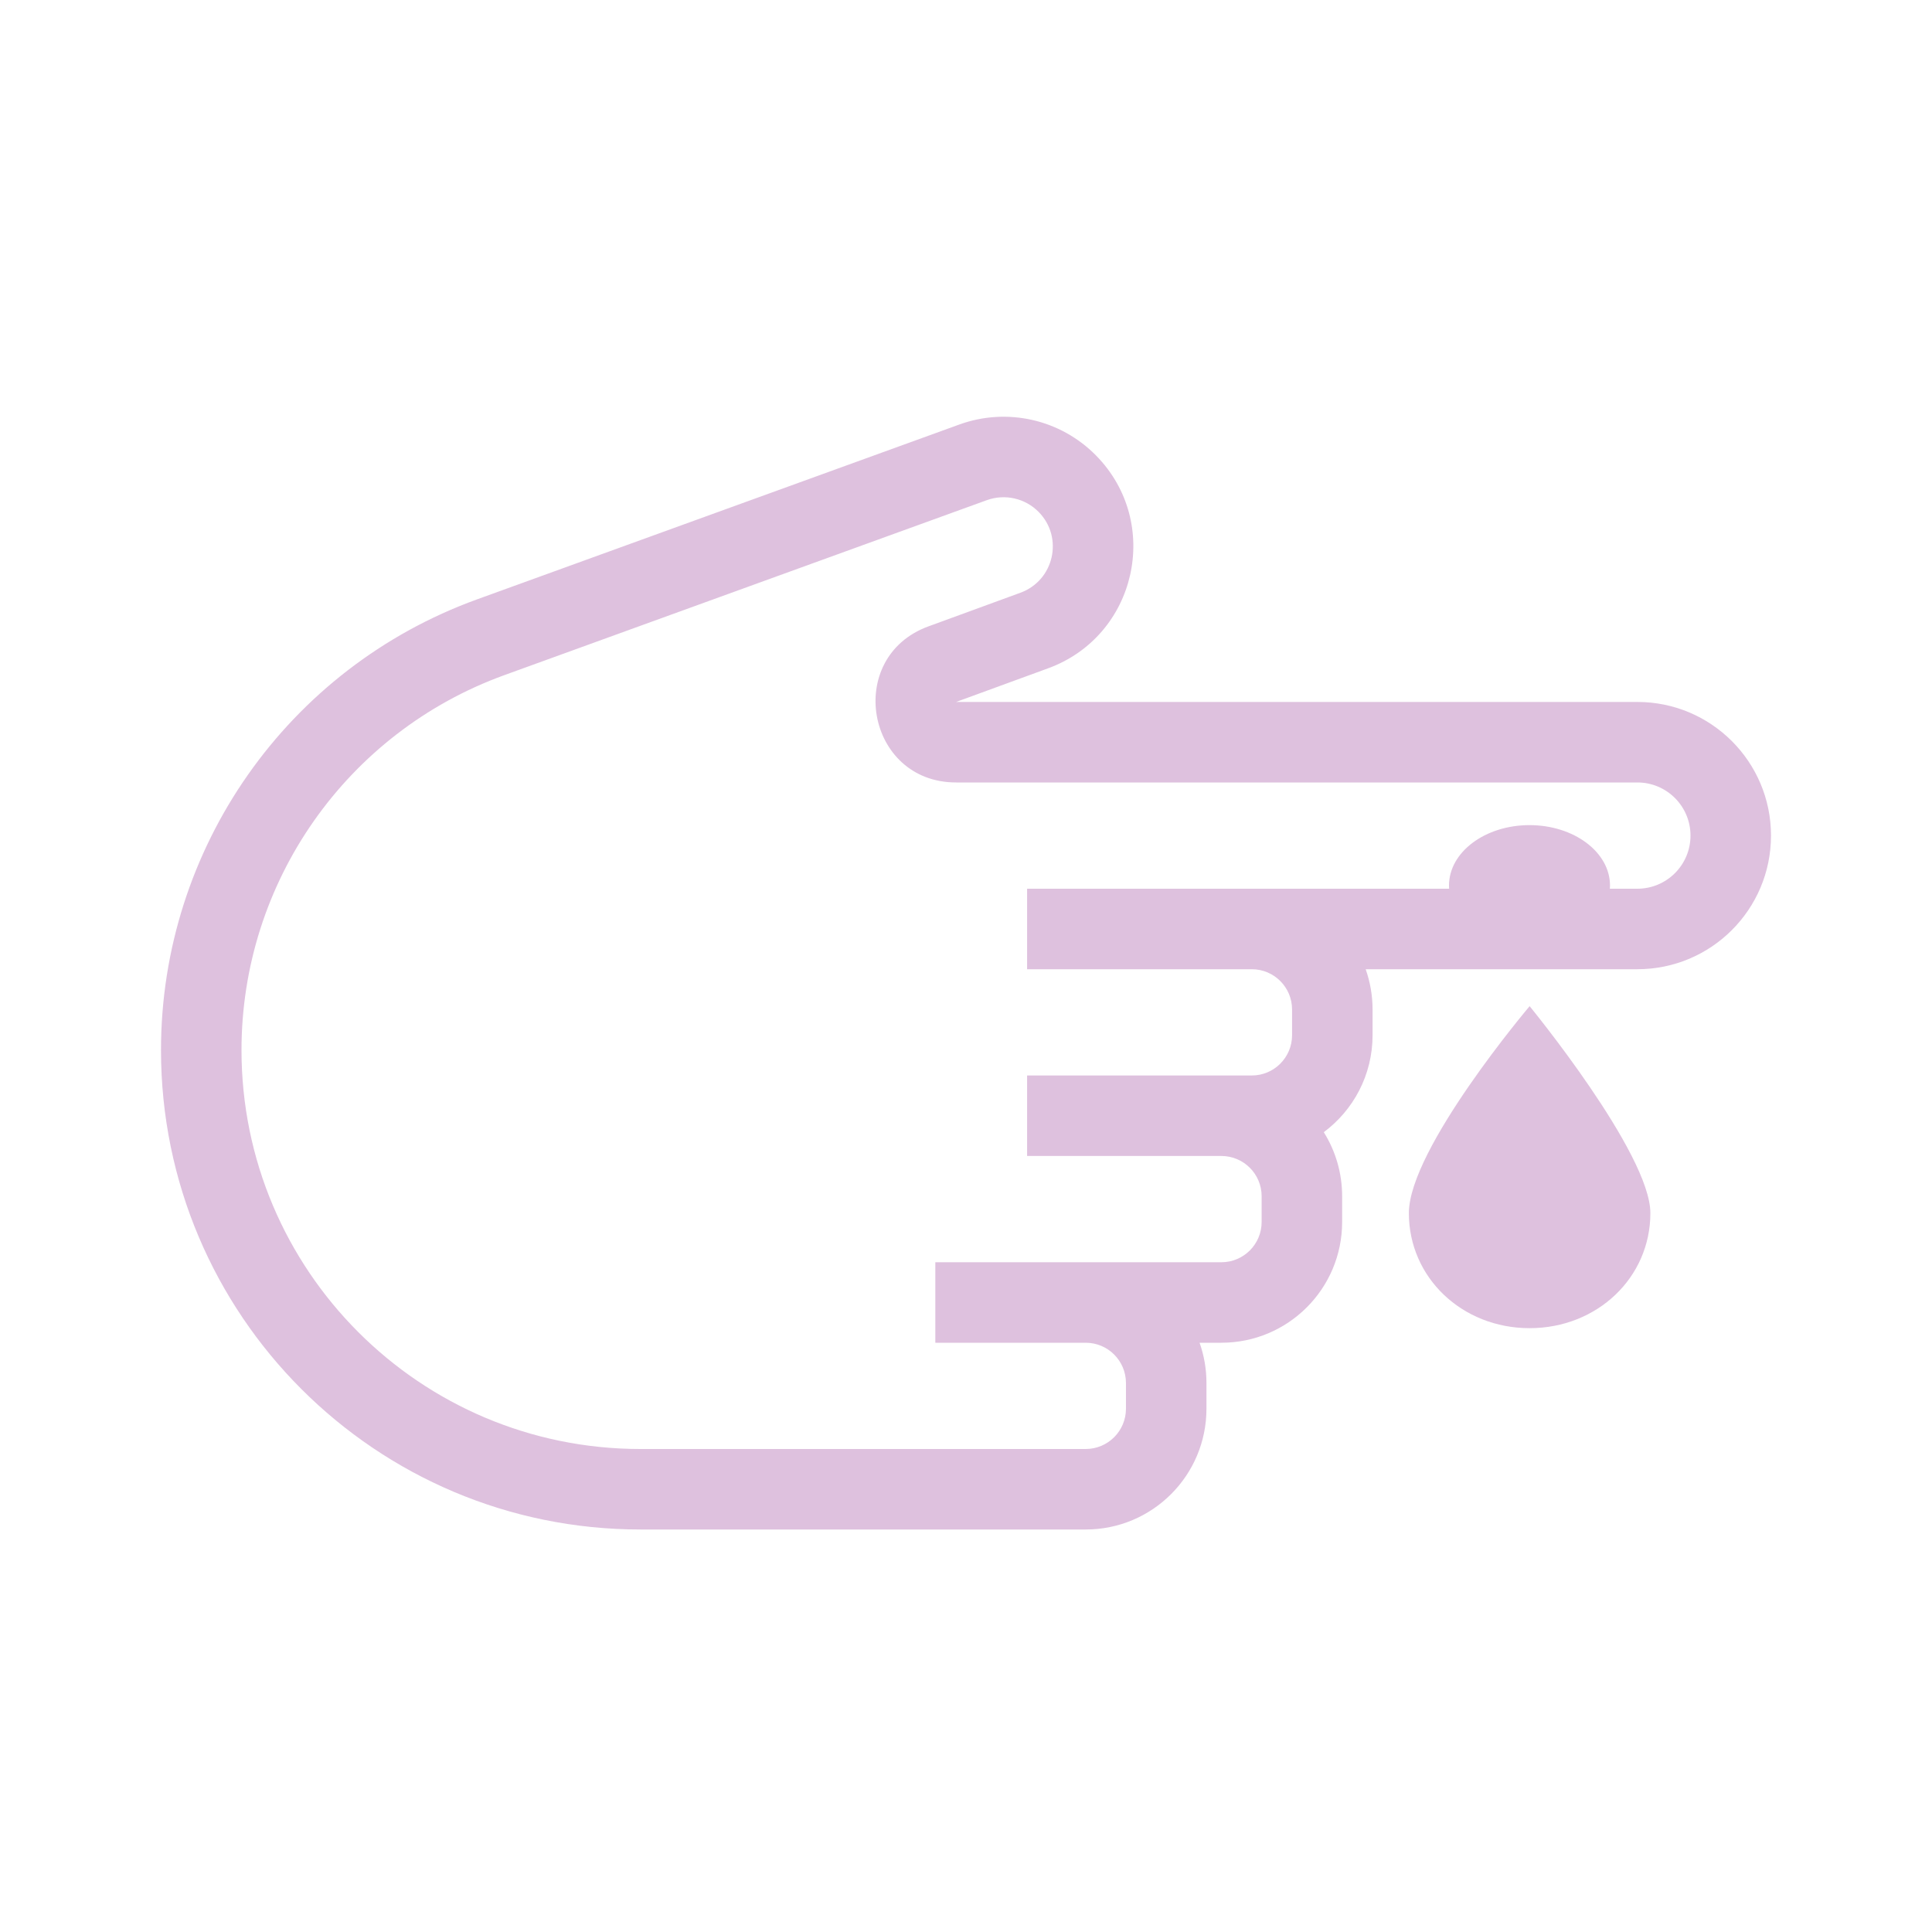 <svg width="48" height="48" viewBox="0 0 48 48" fill="none" xmlns="http://www.w3.org/2000/svg">
<path fill-rule="evenodd" clip-rule="evenodd" d="M33.93 24.08H40.68C42.514 24.08 44 22.594 44 20.76C44 18.927 42.514 17.44 40.68 17.44H23.754L26.04 16.604C28.241 15.799 28.875 12.989 27.232 11.318C26.348 10.418 25.02 10.117 23.834 10.547L11.85 14.892C7.138 16.601 4 21.077 4 26.089C4 32.667 9.332 38 15.911 38H26.974C28.631 38 29.974 36.657 29.974 35V34.36C29.974 34.009 29.914 33.673 29.803 33.36H30.345C32.002 33.36 33.345 32.017 33.345 30.36V29.72C33.345 29.136 33.178 28.59 32.889 28.129C33.624 27.582 34.101 26.707 34.101 25.72V25.08C34.101 24.73 34.04 24.393 33.93 24.08ZM42 20.76C42 20.031 41.409 19.44 40.68 19.44H23.754C21.518 19.44 20.968 16.33 23.067 15.562L25.353 14.726C26.189 14.42 26.429 13.354 25.806 12.72C25.47 12.378 24.966 12.264 24.516 12.427L12.532 16.773C8.611 18.194 6 21.919 6 26.089C6 31.563 10.437 36 15.911 36H26.974C27.526 36 27.974 35.552 27.974 35V34.36C27.974 33.808 27.526 33.36 26.974 33.36H23.238V31.36H30.345C30.897 31.36 31.345 30.912 31.345 30.36V29.72C31.345 29.168 30.897 28.72 30.345 28.72H25.518V26.72H31.101C31.653 26.72 32.101 26.272 32.101 25.72V25.08C32.101 24.528 31.653 24.08 31.101 24.08H25.518V22.08H36.003C36.001 22.054 36 22.027 36 22C36 21.172 36.895 20.5 38 20.5C39.105 20.5 40 21.172 40 22C40 22.027 39.999 22.054 39.997 22.08H40.68C41.409 22.08 42 21.489 42 20.76Z" fill="#dec1de"/>
<path d="M41.003 30.14C41.003 31.74 39.683 32.998 38.003 32.998C36.323 32.998 35.003 31.74 35.003 30.14C35.003 28.54 38.003 24.998 38.003 24.998C38.003 24.998 41.003 28.655 41.003 30.14Z" fill="#dec1de"/>
</svg>
